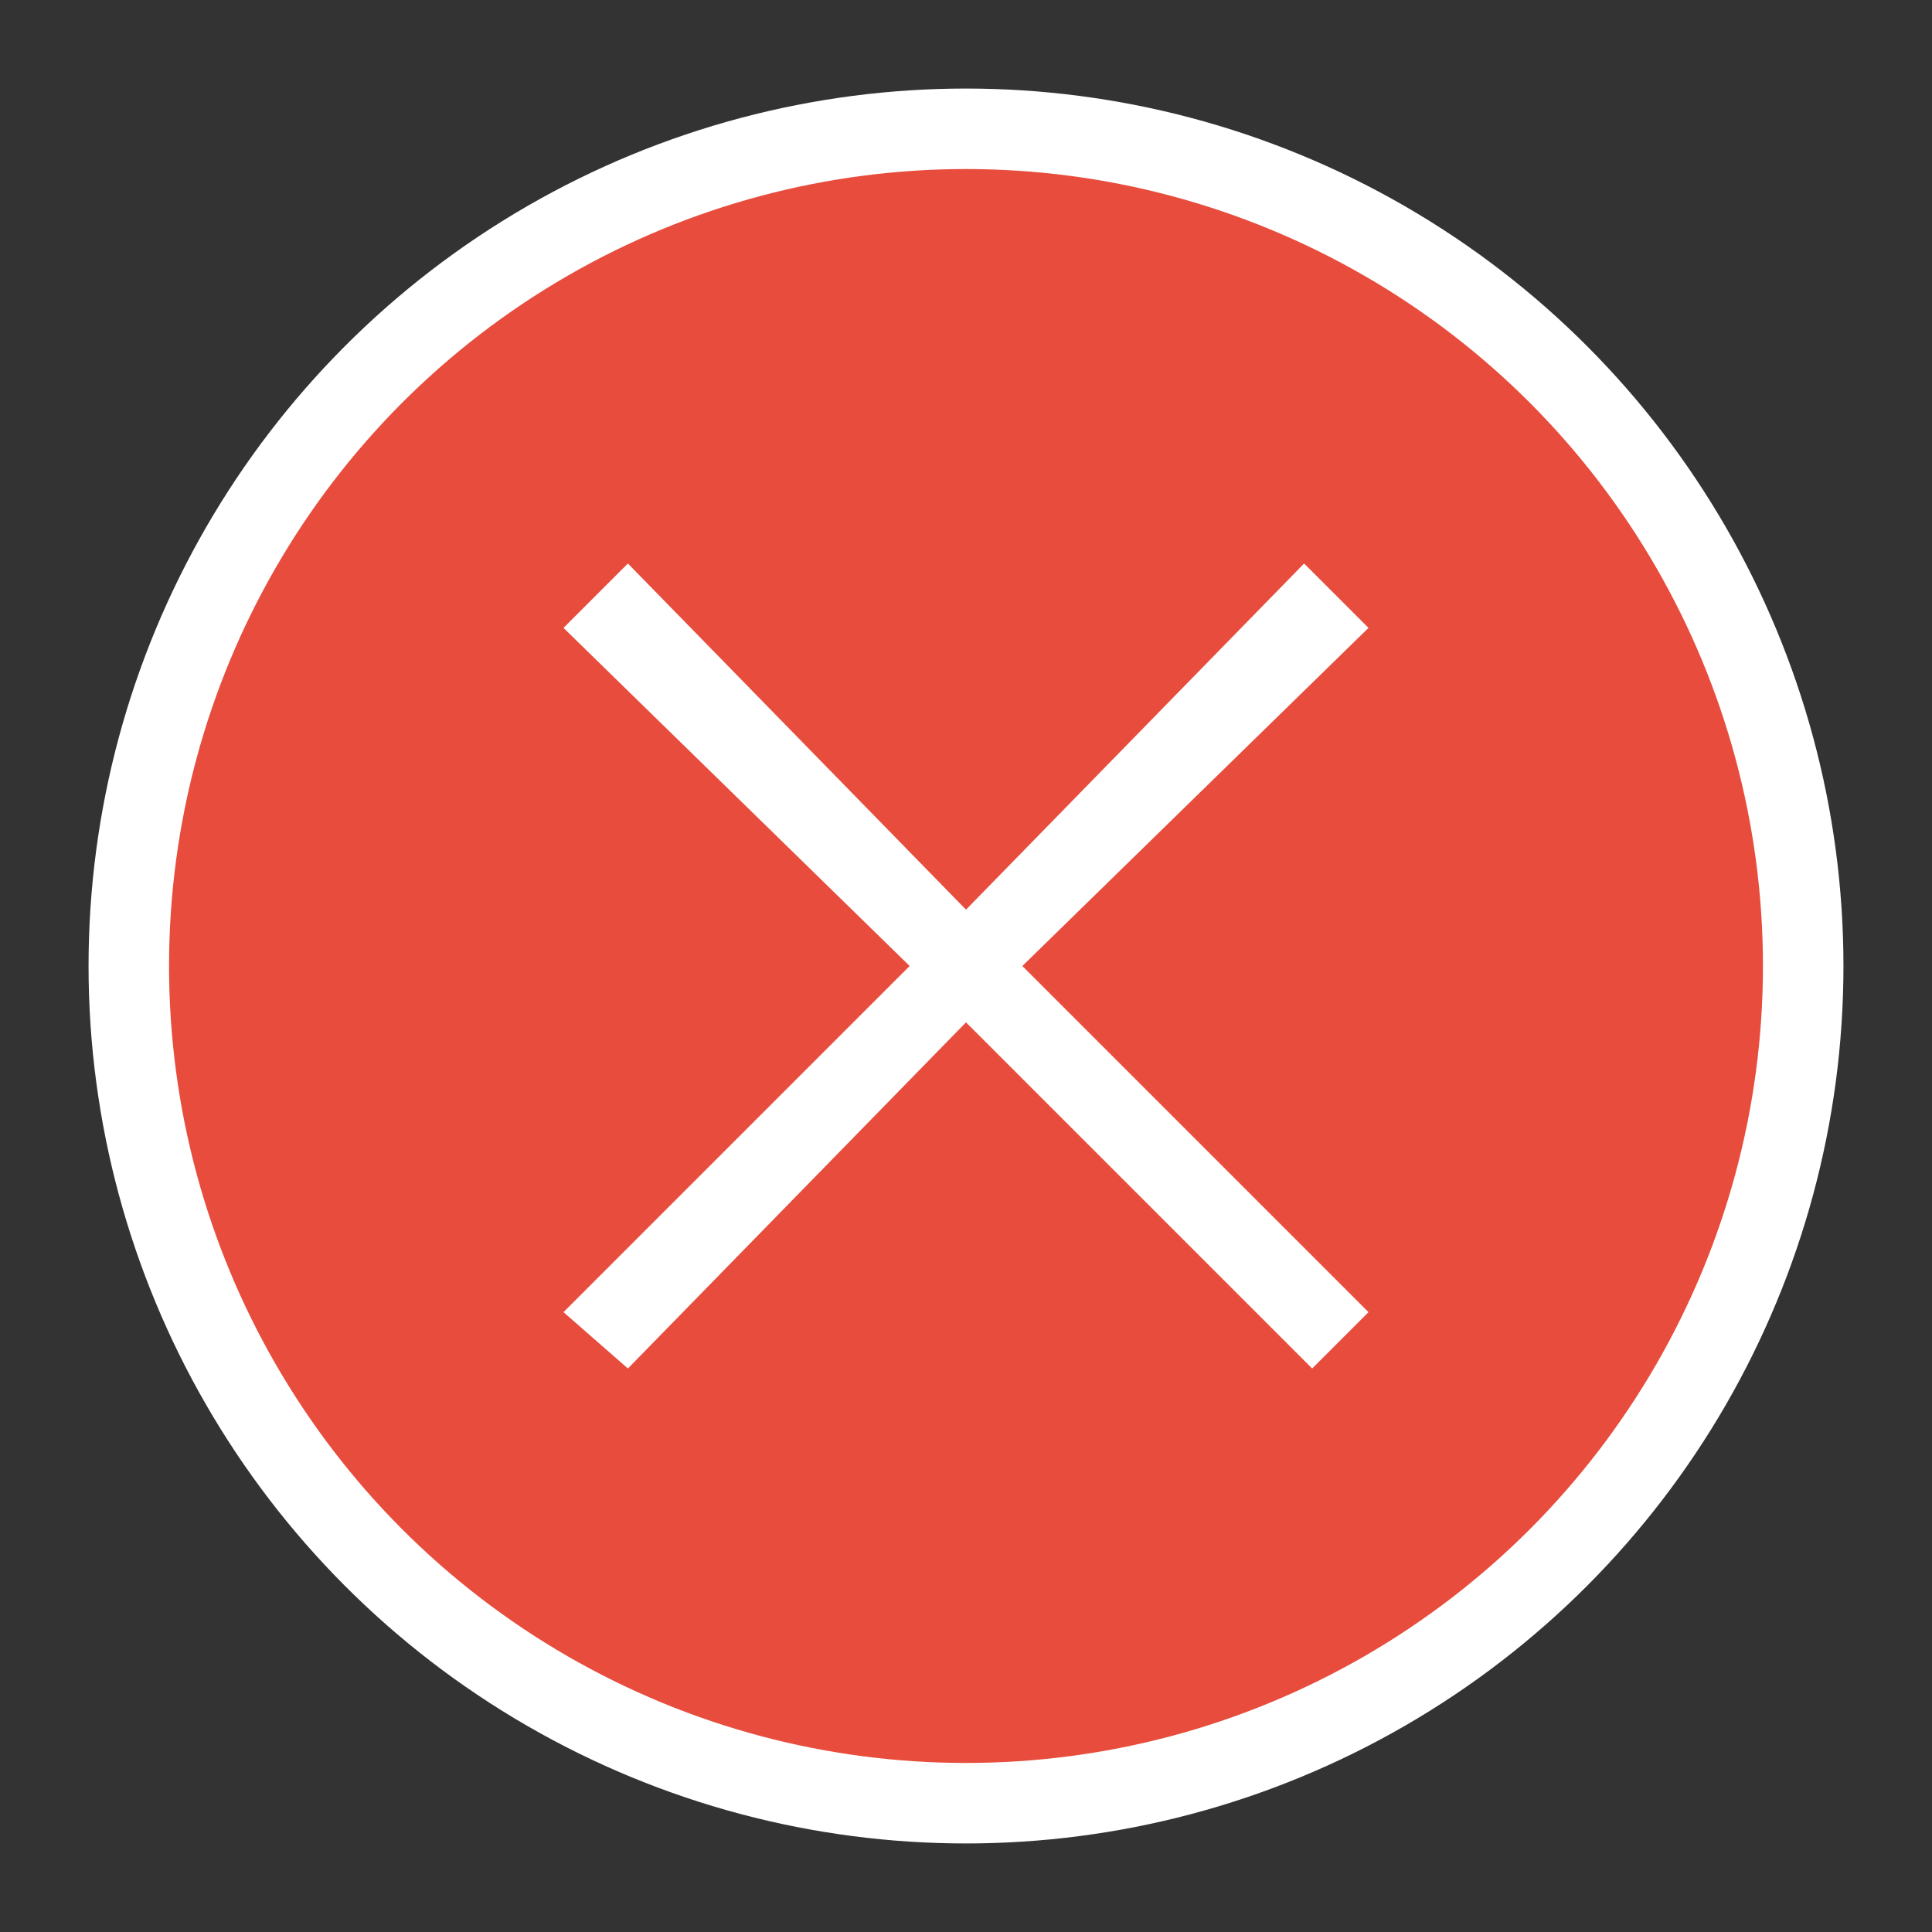 <?xml version="1.0" encoding="utf-8"?>
<!-- Generator: Adobe Illustrator 21.0.0, SVG Export Plug-In . SVG Version: 6.00 Build 0)  -->
<svg version="1.1" id="icon_1_" xmlns="http://www.w3.org/2000/svg" xmlns:xlink="http://www.w3.org/1999/xlink" x="0px" y="0px"
	 viewBox="0 0 24 24" style="enable-background:new 0 0 24 24;" xml:space="preserve">
<rect x="0" y="0" width="24" height="24" fill="#333333" stroke="none"/>
<style type="text/css">
	.st0{fill:#FFFFFF;}
	.st1{fill:#E74C3C;}
</style>
<g>
	<g>
		<circle class="st0" cx="12" cy="12" r="10.9"/>
	</g>
</g>
<g>
	<g>
		<circle class="st1" cx="12" cy="12" r="9.9"/>
	</g>
</g>
<polygon class="st0" points="17,16.3 12.7,12 17,7.8 16.2,7 12,11.3 7.8,7 7,7.8 11.3,12 7,16.3 7.8,17 12,12.7 16.3,17 "/>
</svg>
